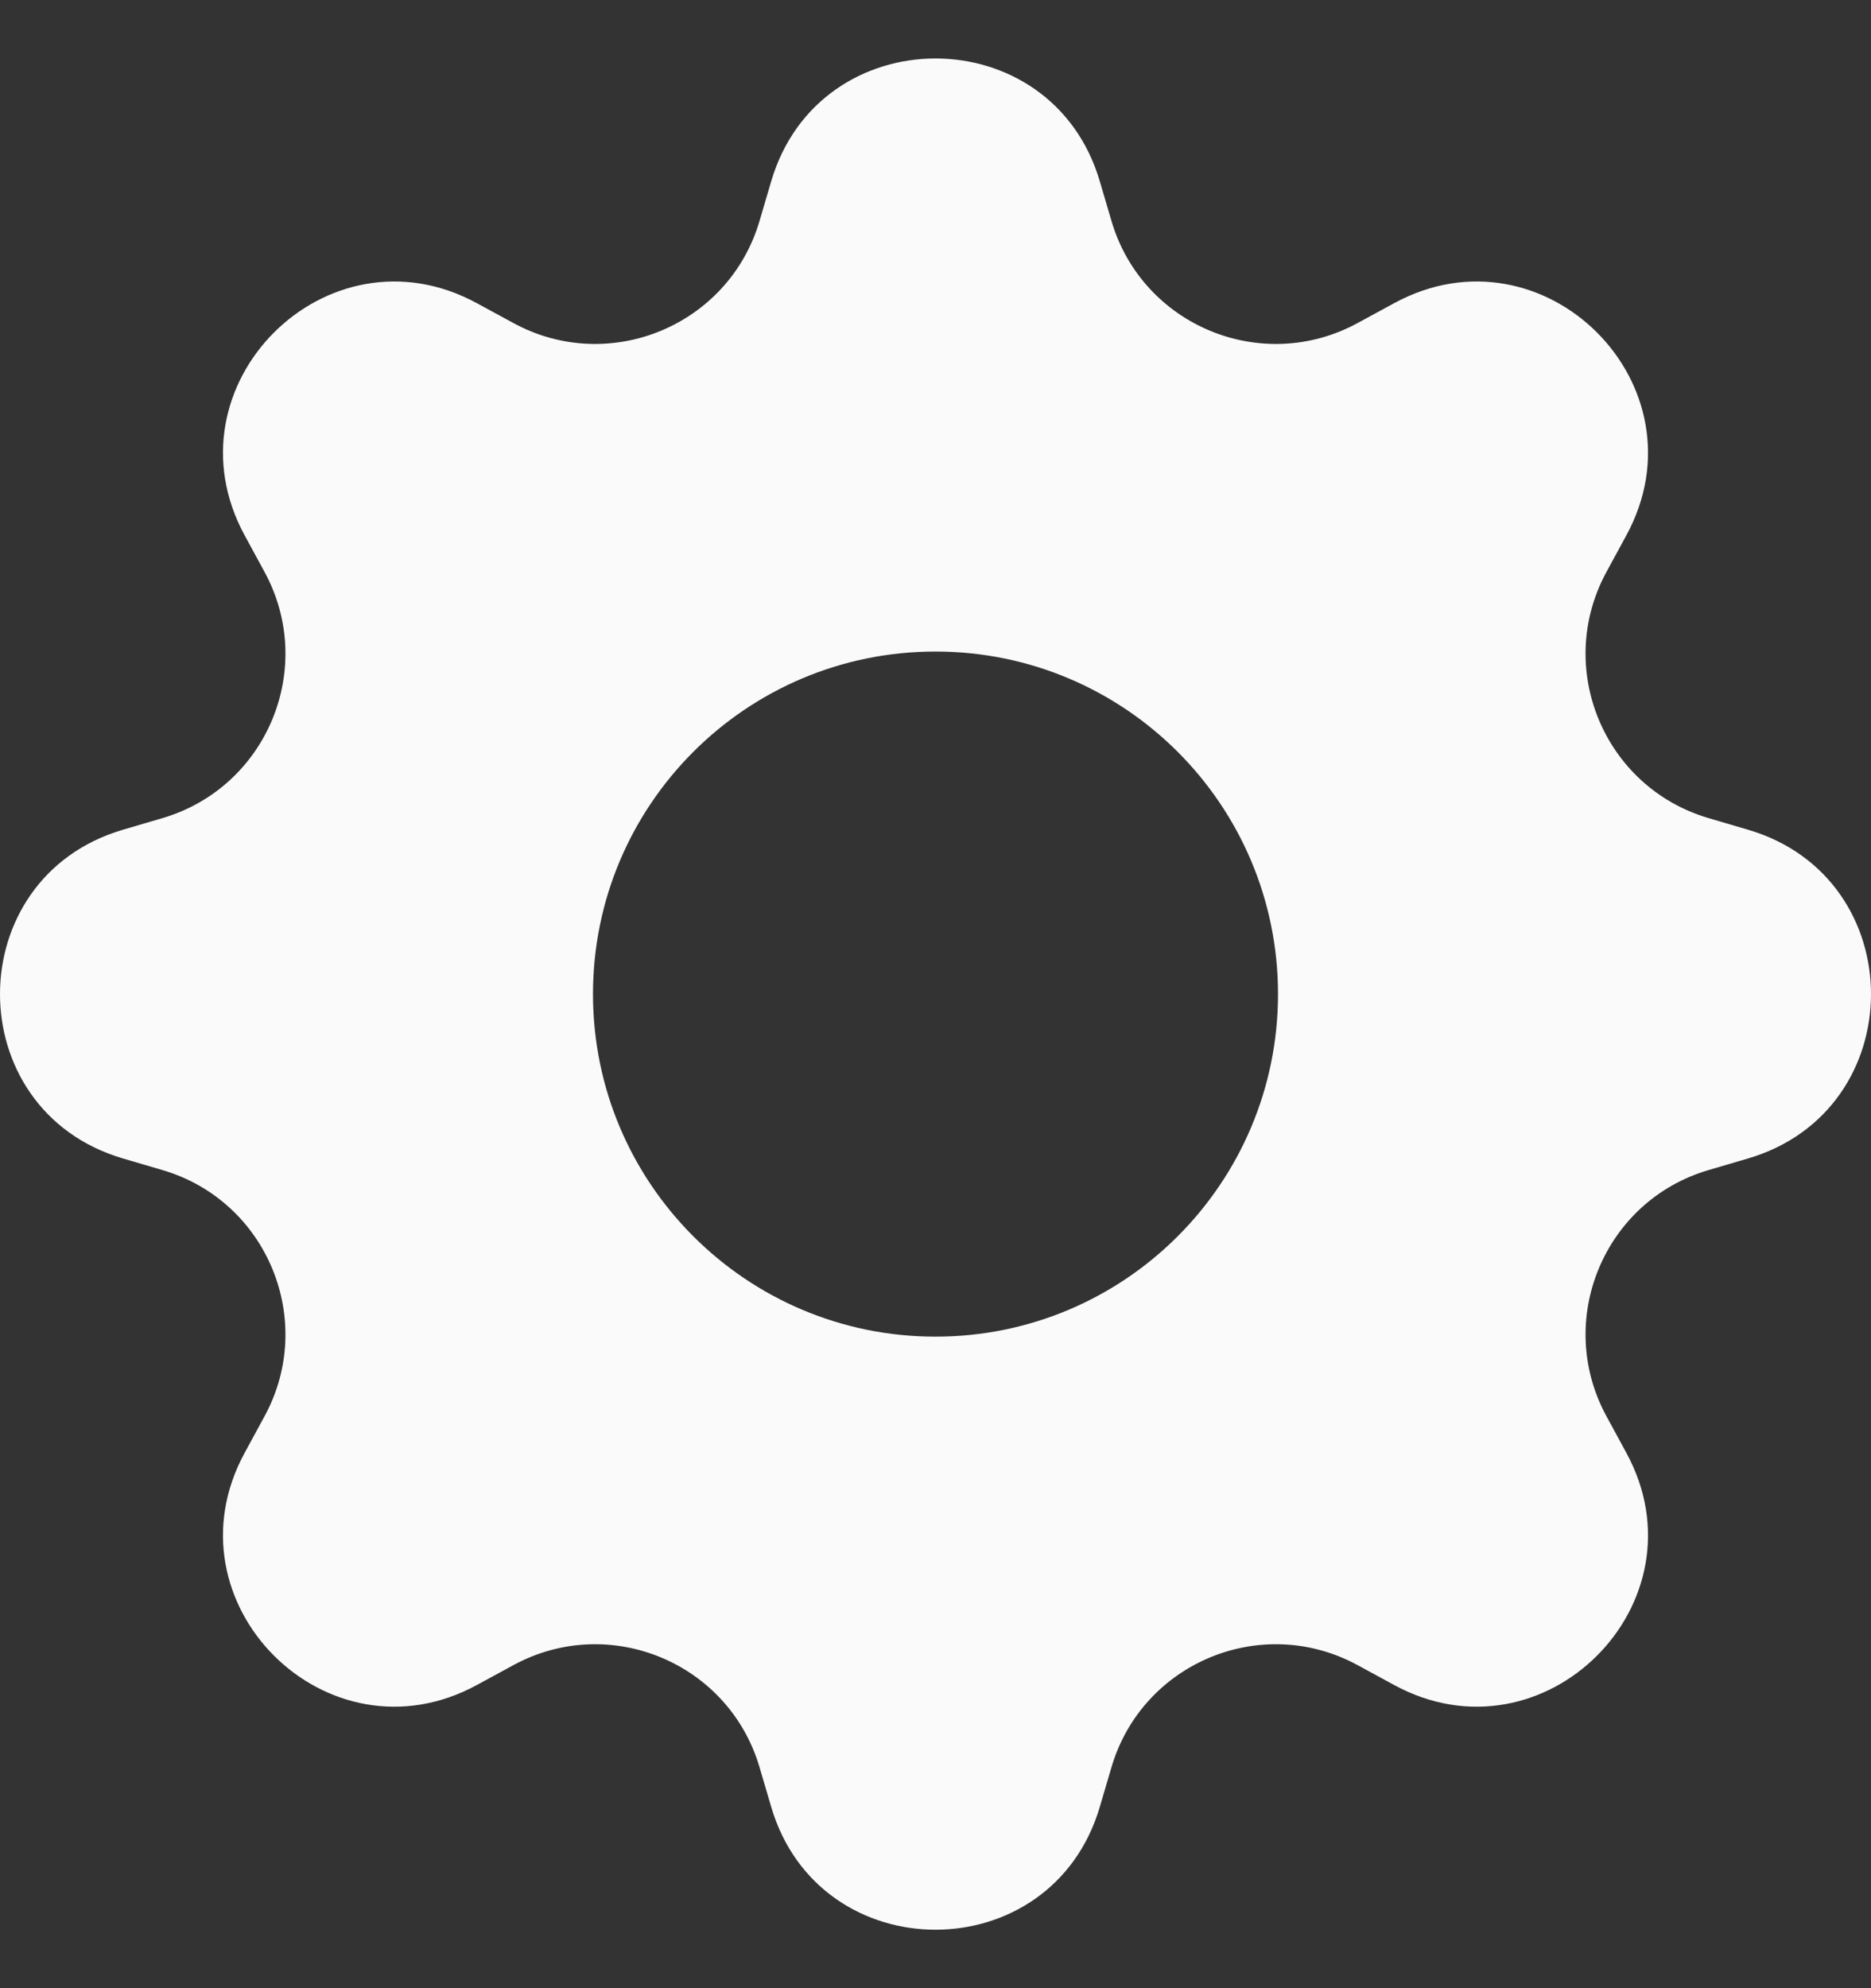 <svg width="16" height="17" viewBox="0 0 16 17" fill="none" xmlns="http://www.w3.org/2000/svg">
<rect x="0" y="0" width="16" height="17" fill="#333333" stroke="none"/>
<path d="M9.405 1.55C8.992 0.15 7.008 0.15 6.595 1.55L6.495 1.89C6.231 2.785 5.209 3.208 4.39 2.762L4.079 2.593C2.797 1.894 1.394 3.297 2.093 4.579L2.262 4.89C2.708 5.709 2.285 6.731 1.39 6.995L1.05 7.095C-0.35 7.508 -0.35 9.492 1.05 9.905L1.39 10.005C2.285 10.268 2.708 11.291 2.262 12.11L2.093 12.421C1.394 13.703 2.797 15.106 4.079 14.407L4.39 14.238C5.209 13.792 6.231 14.215 6.495 15.11L6.595 15.45C7.008 16.85 8.992 16.85 9.405 15.45L9.505 15.11C9.769 14.215 10.791 13.792 11.61 14.238L11.921 14.407C13.203 15.106 14.606 13.703 13.907 12.421L13.738 12.11C13.292 11.291 13.715 10.268 14.61 10.005L14.95 9.905C16.35 9.492 16.35 7.508 14.95 7.095L14.61 6.995C13.715 6.731 13.292 5.709 13.738 4.89L13.907 4.579C14.606 3.297 13.203 1.894 11.921 2.593L11.61 2.762C10.791 3.208 9.769 2.785 9.505 1.89L9.405 1.55ZM8 11.429C6.382 11.429 5.071 10.117 5.071 8.5C5.071 6.882 6.382 5.571 8 5.571C9.618 5.571 10.929 6.882 10.929 8.5C10.929 10.117 9.618 11.429 8 11.429Z" fill="#FAFAFA"/>
</svg>

